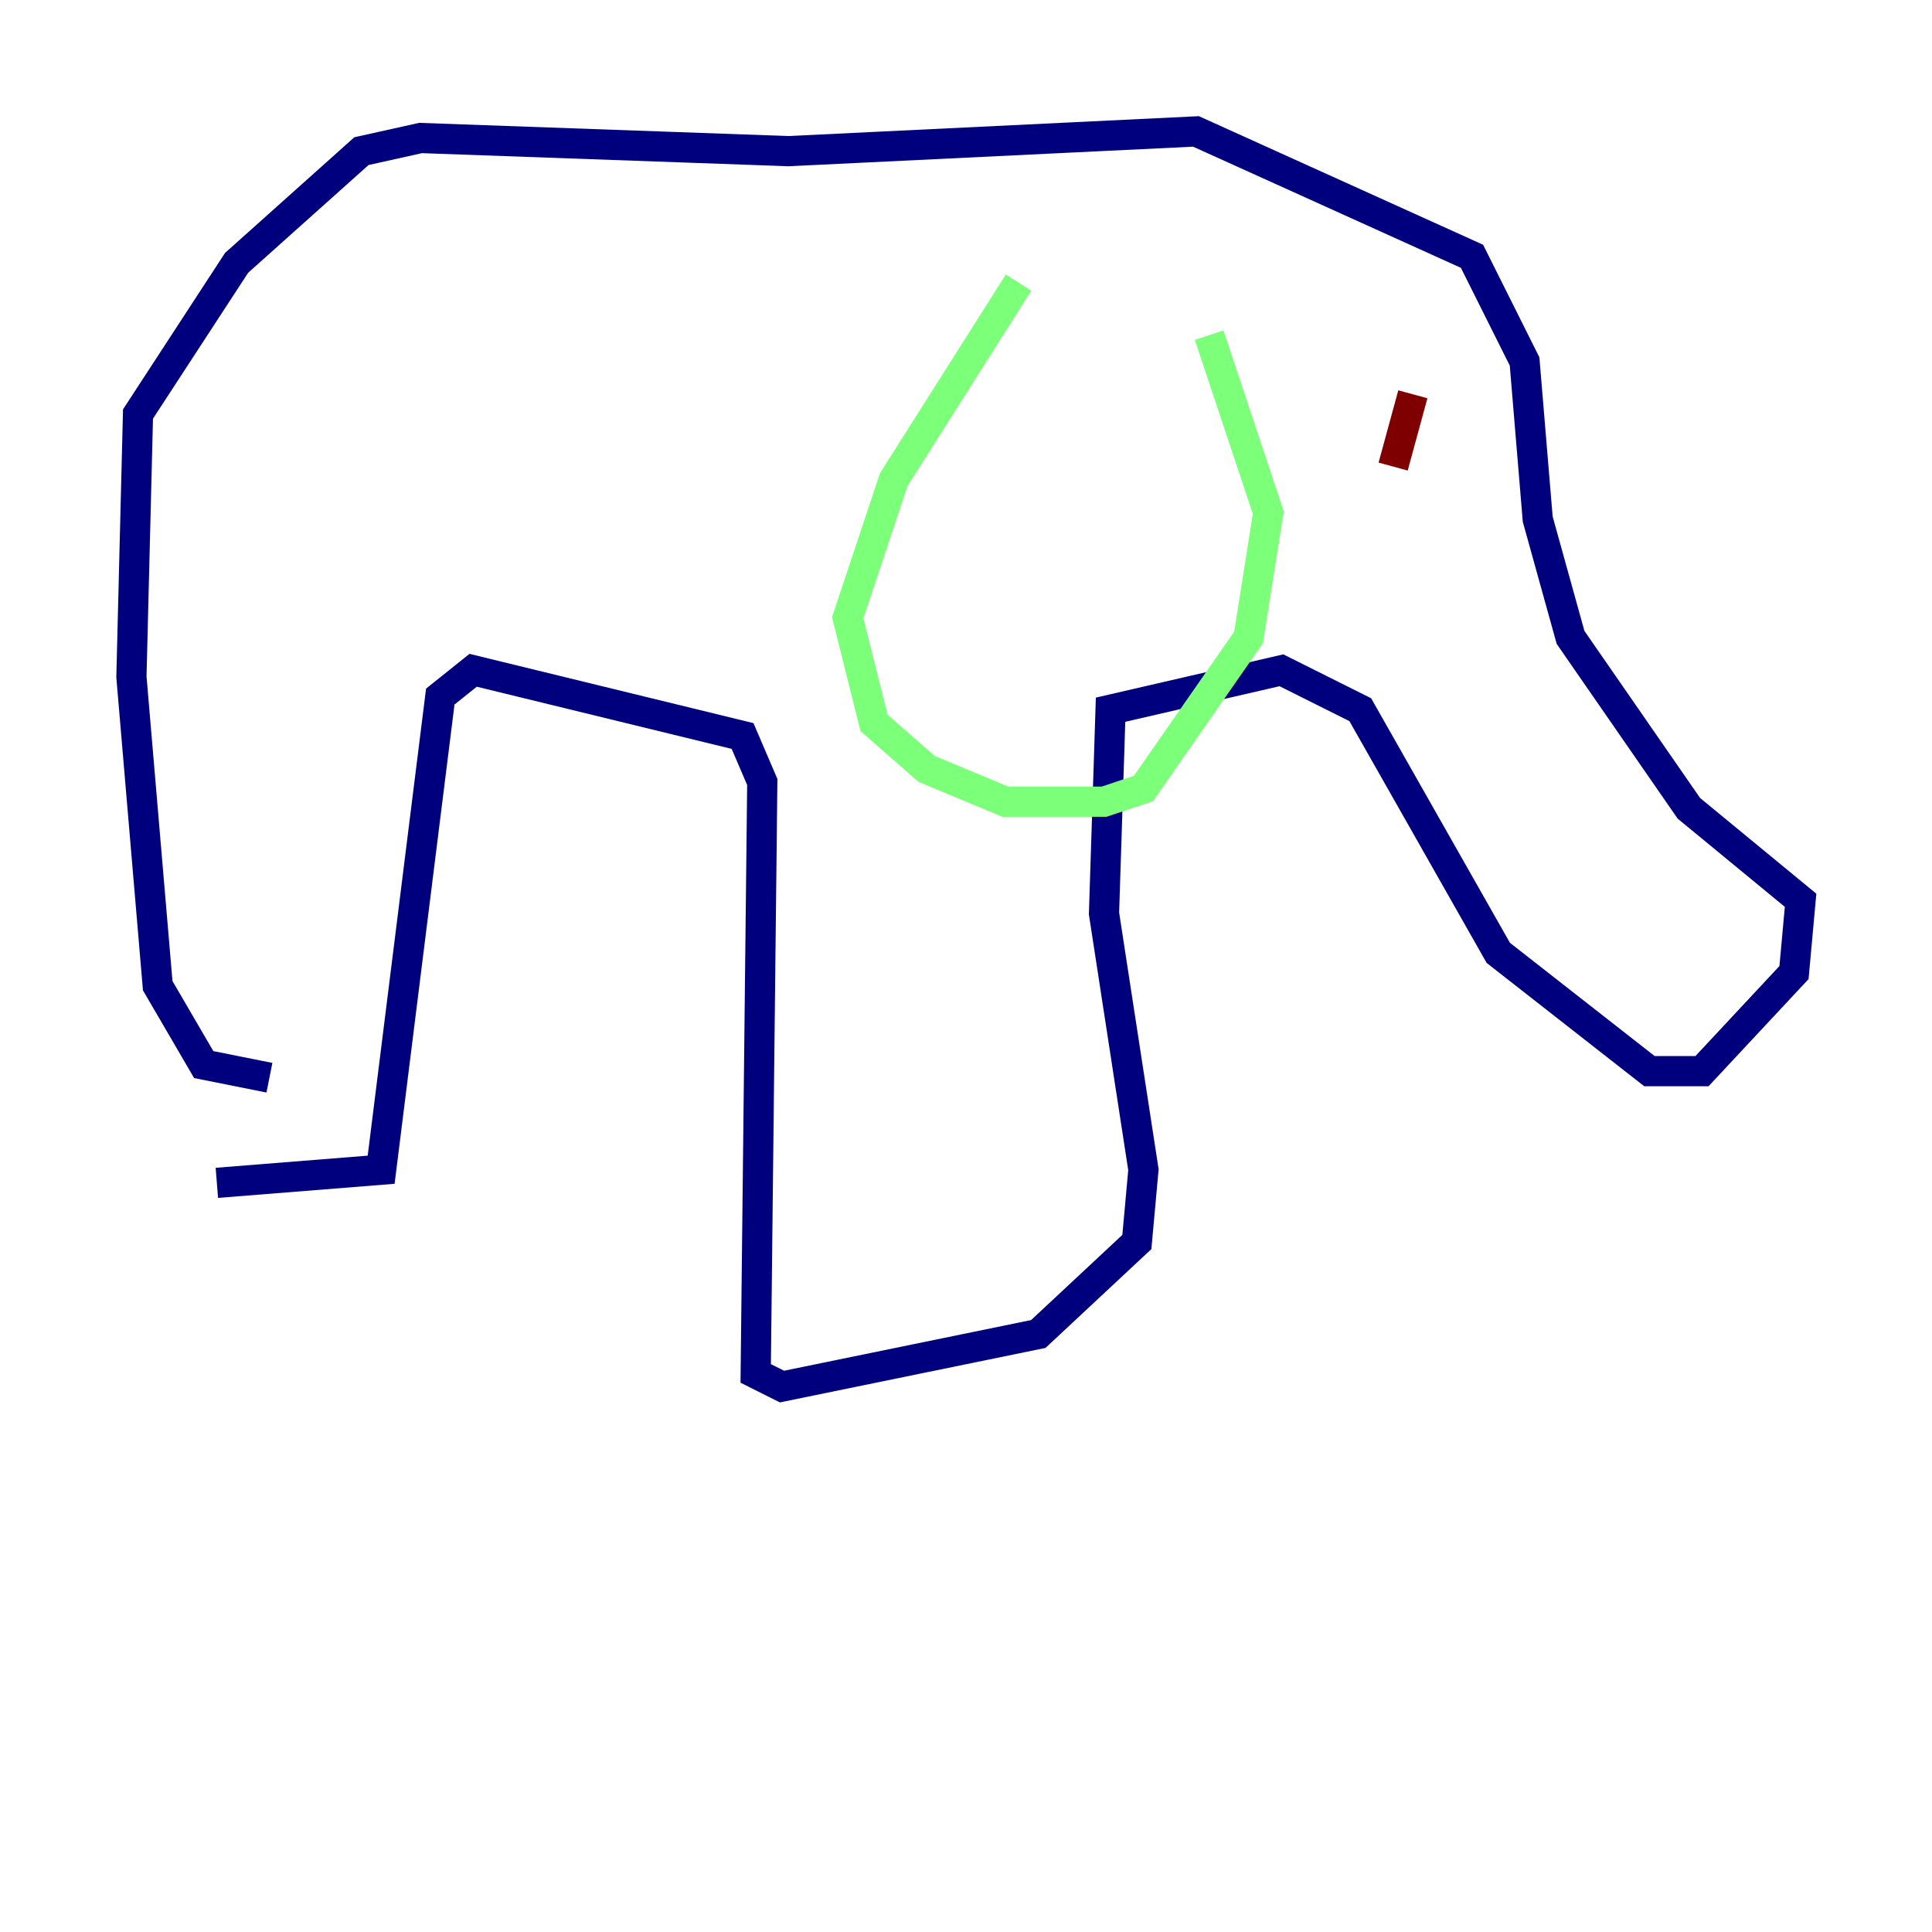<?xml version="1.0" encoding="utf-8" ?>
<svg baseProfile="tiny" height="128" version="1.2" viewBox="0,0,128,128" width="128" xmlns="http://www.w3.org/2000/svg" xmlns:ev="http://www.w3.org/2001/xml-events" xmlns:xlink="http://www.w3.org/1999/xlink"><defs /><polyline fill="none" points="14.367,78.367 25.252,77.497 29.17,46.15 31.347,44.408 49.197,48.762 50.503,51.809 50.068,90.993 51.809,91.864 68.789,88.381 75.32,82.286 75.755,77.497 73.143,60.517 73.578,47.02 84.898,44.408 90.122,47.02 99.265,63.129 109.279,70.966 112.762,70.966 118.857,64.435 119.293,59.646 111.891,53.551 104.054,42.231 101.878,34.395 101.007,23.946 97.524,16.98 79.238,8.707 52.245,10.014 27.864,9.143 23.946,10.014 15.674,17.415 9.143,27.429 8.707,44.843 10.449,65.306 13.497,70.531 17.85,71.401" stroke="#00007f" stroke-width="2" /><polyline fill="none" points="67.483,18.721 59.211,31.782 56.163,40.925 57.905,47.891 61.388,50.939 66.612,53.116 73.143,53.116 75.755,52.245 82.721,42.231 84.027,33.959 80.109,22.204" stroke="#7cff79" stroke-width="2" /><polyline fill="none" points="93.605,26.122 92.299,30.912" stroke="#7f0000" stroke-width="2" /></svg>